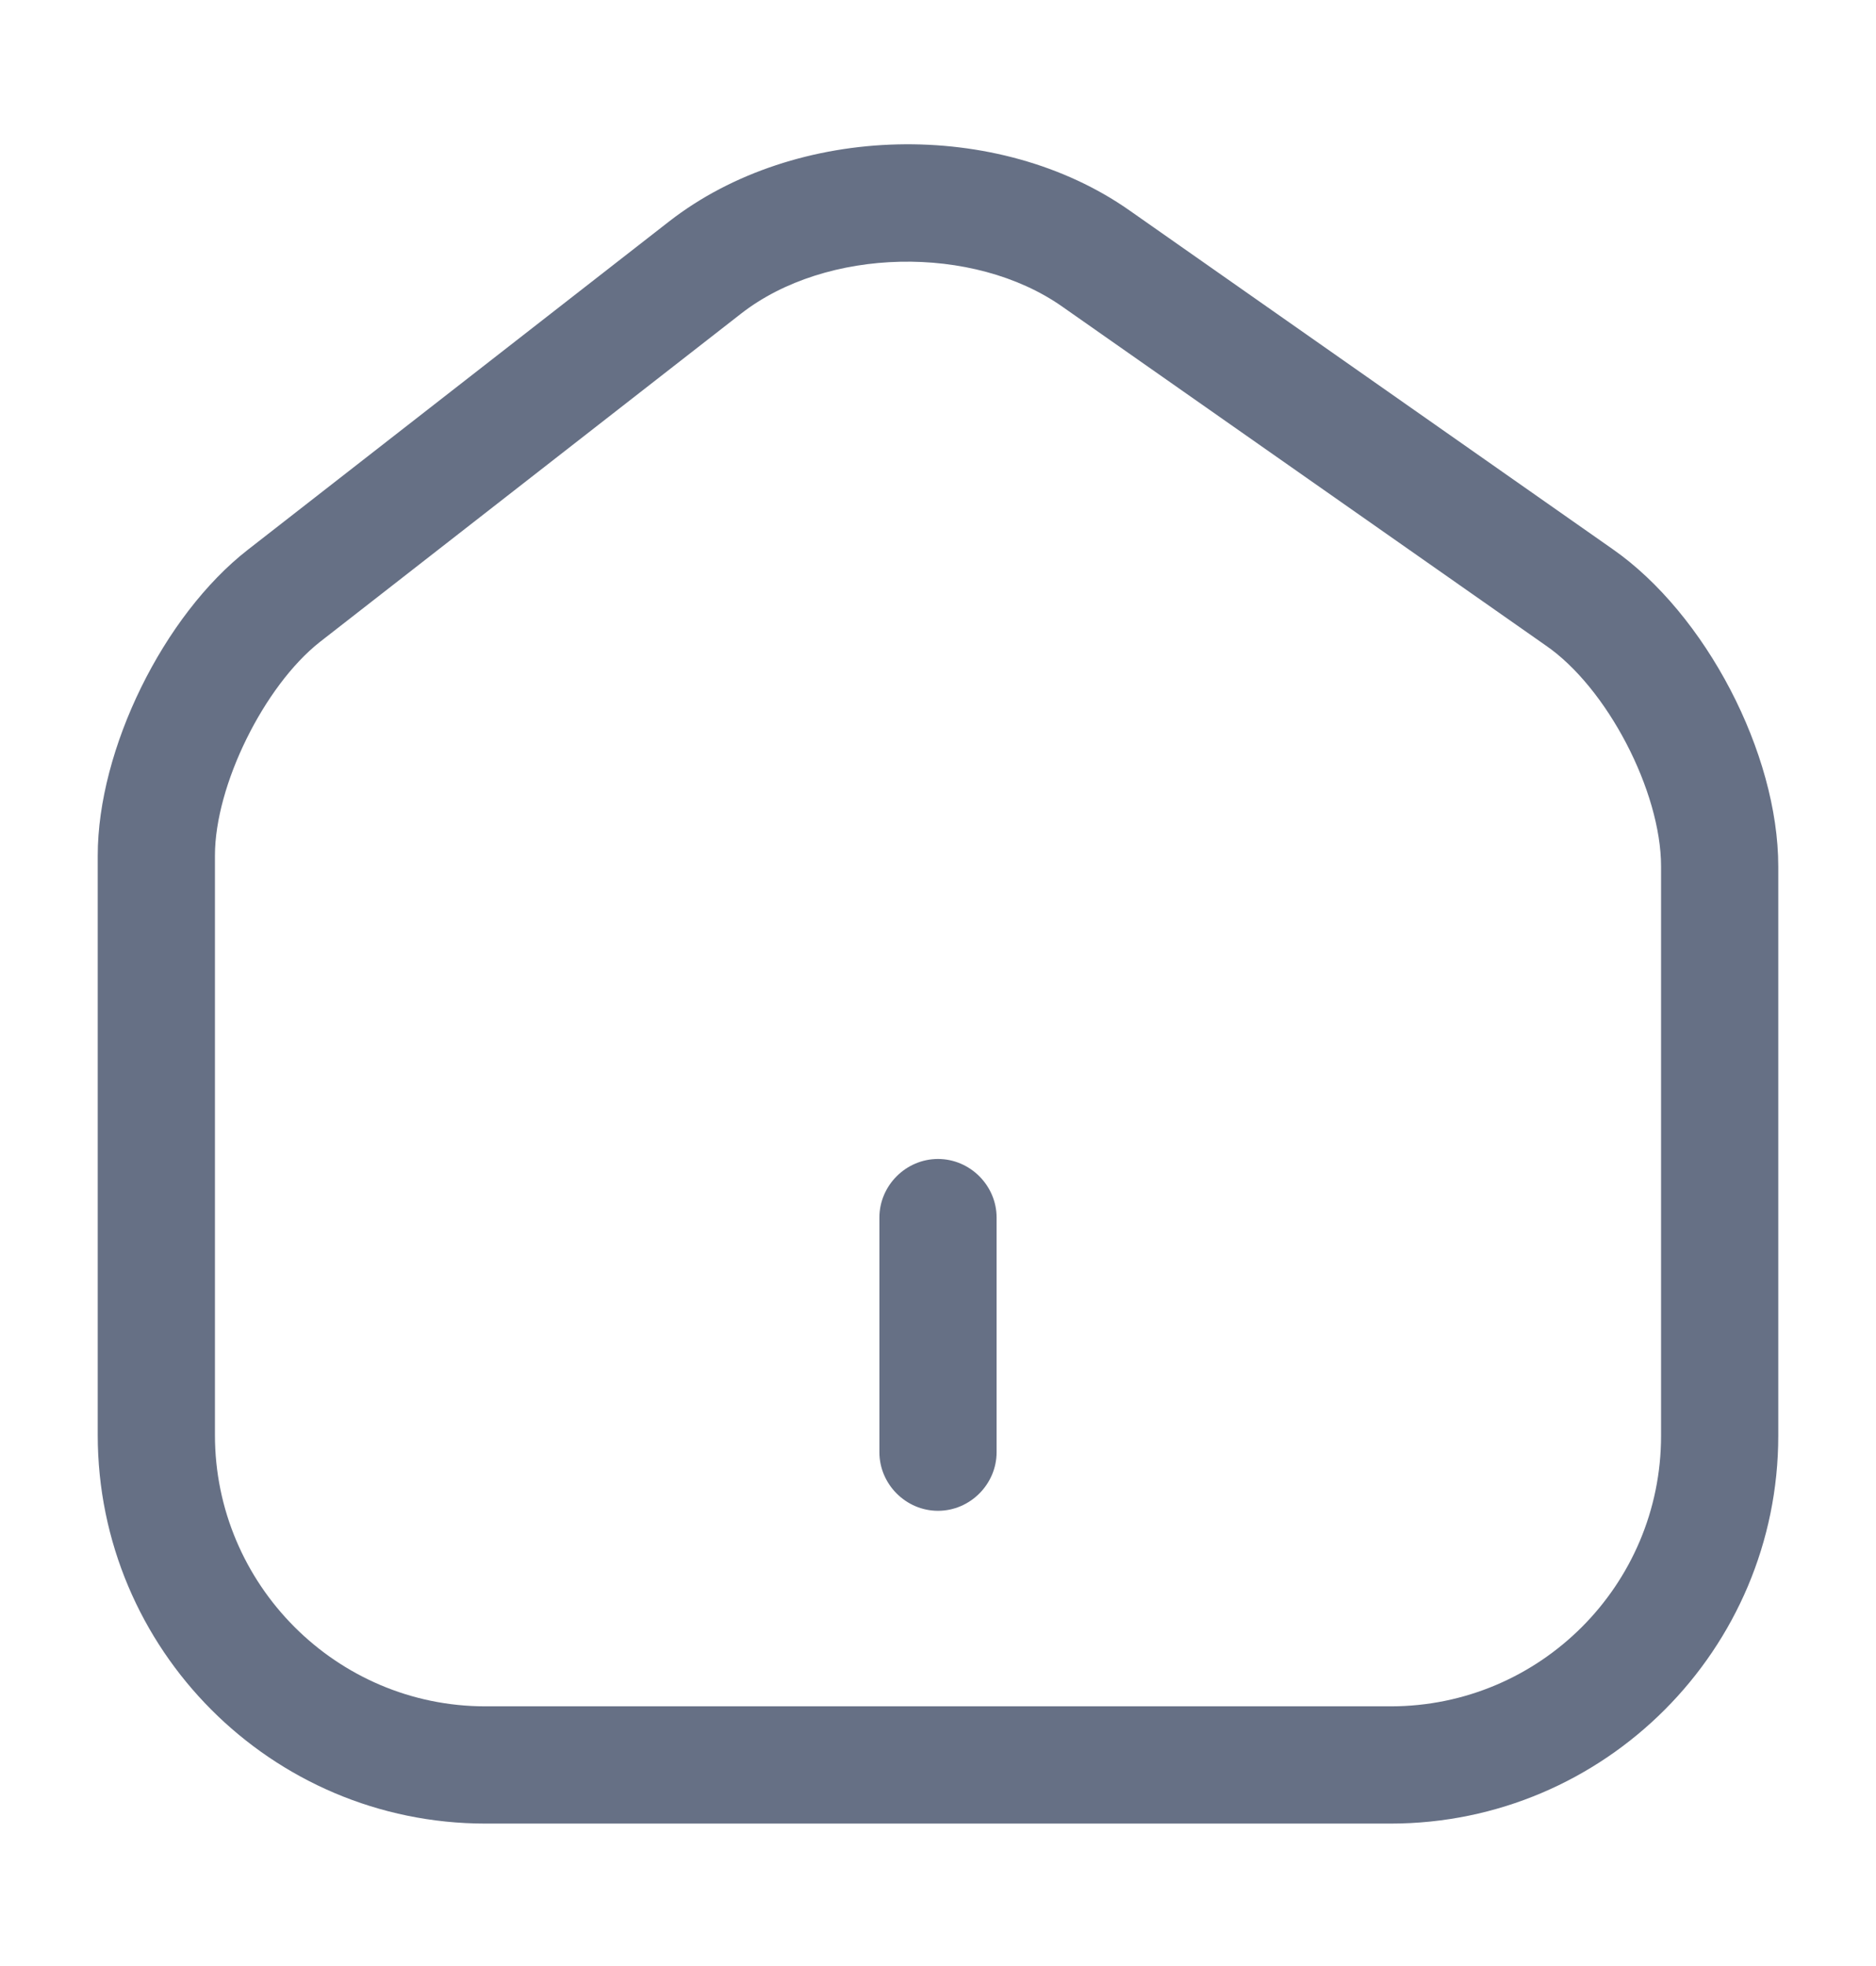 <svg width="21" height="22" viewBox="0 0 21 22" fill="none" xmlns="http://www.w3.org/2000/svg">
<path d="M15.566 20.406H5.434C3.036 20.406 1.094 18.455 1.094 16.058V9.574C1.094 8.384 1.829 6.888 2.774 6.152L7.49 2.478C8.908 1.375 11.174 1.323 12.644 2.355L18.051 6.144C19.093 6.87 19.906 8.428 19.906 9.696V16.066C19.906 18.455 17.964 20.406 15.566 20.406ZM8.295 3.51L3.579 7.185C2.958 7.675 2.406 8.786 2.406 9.574V16.058C2.406 17.729 3.763 19.094 5.434 19.094H15.566C17.238 19.094 18.594 17.738 18.594 16.066V9.696C18.594 8.856 17.99 7.692 17.299 7.22L11.891 3.431C10.894 2.731 9.249 2.766 8.295 3.51Z" fill="#667085"/>
<path d="M10.5 16.906C10.141 16.906 9.844 16.609 9.844 16.25V13.625C9.844 13.266 10.141 12.969 10.5 12.969C10.859 12.969 11.156 13.266 11.156 13.625V16.25C11.156 16.609 10.859 16.906 10.5 16.906Z" fill="#667085"/>
</svg>
